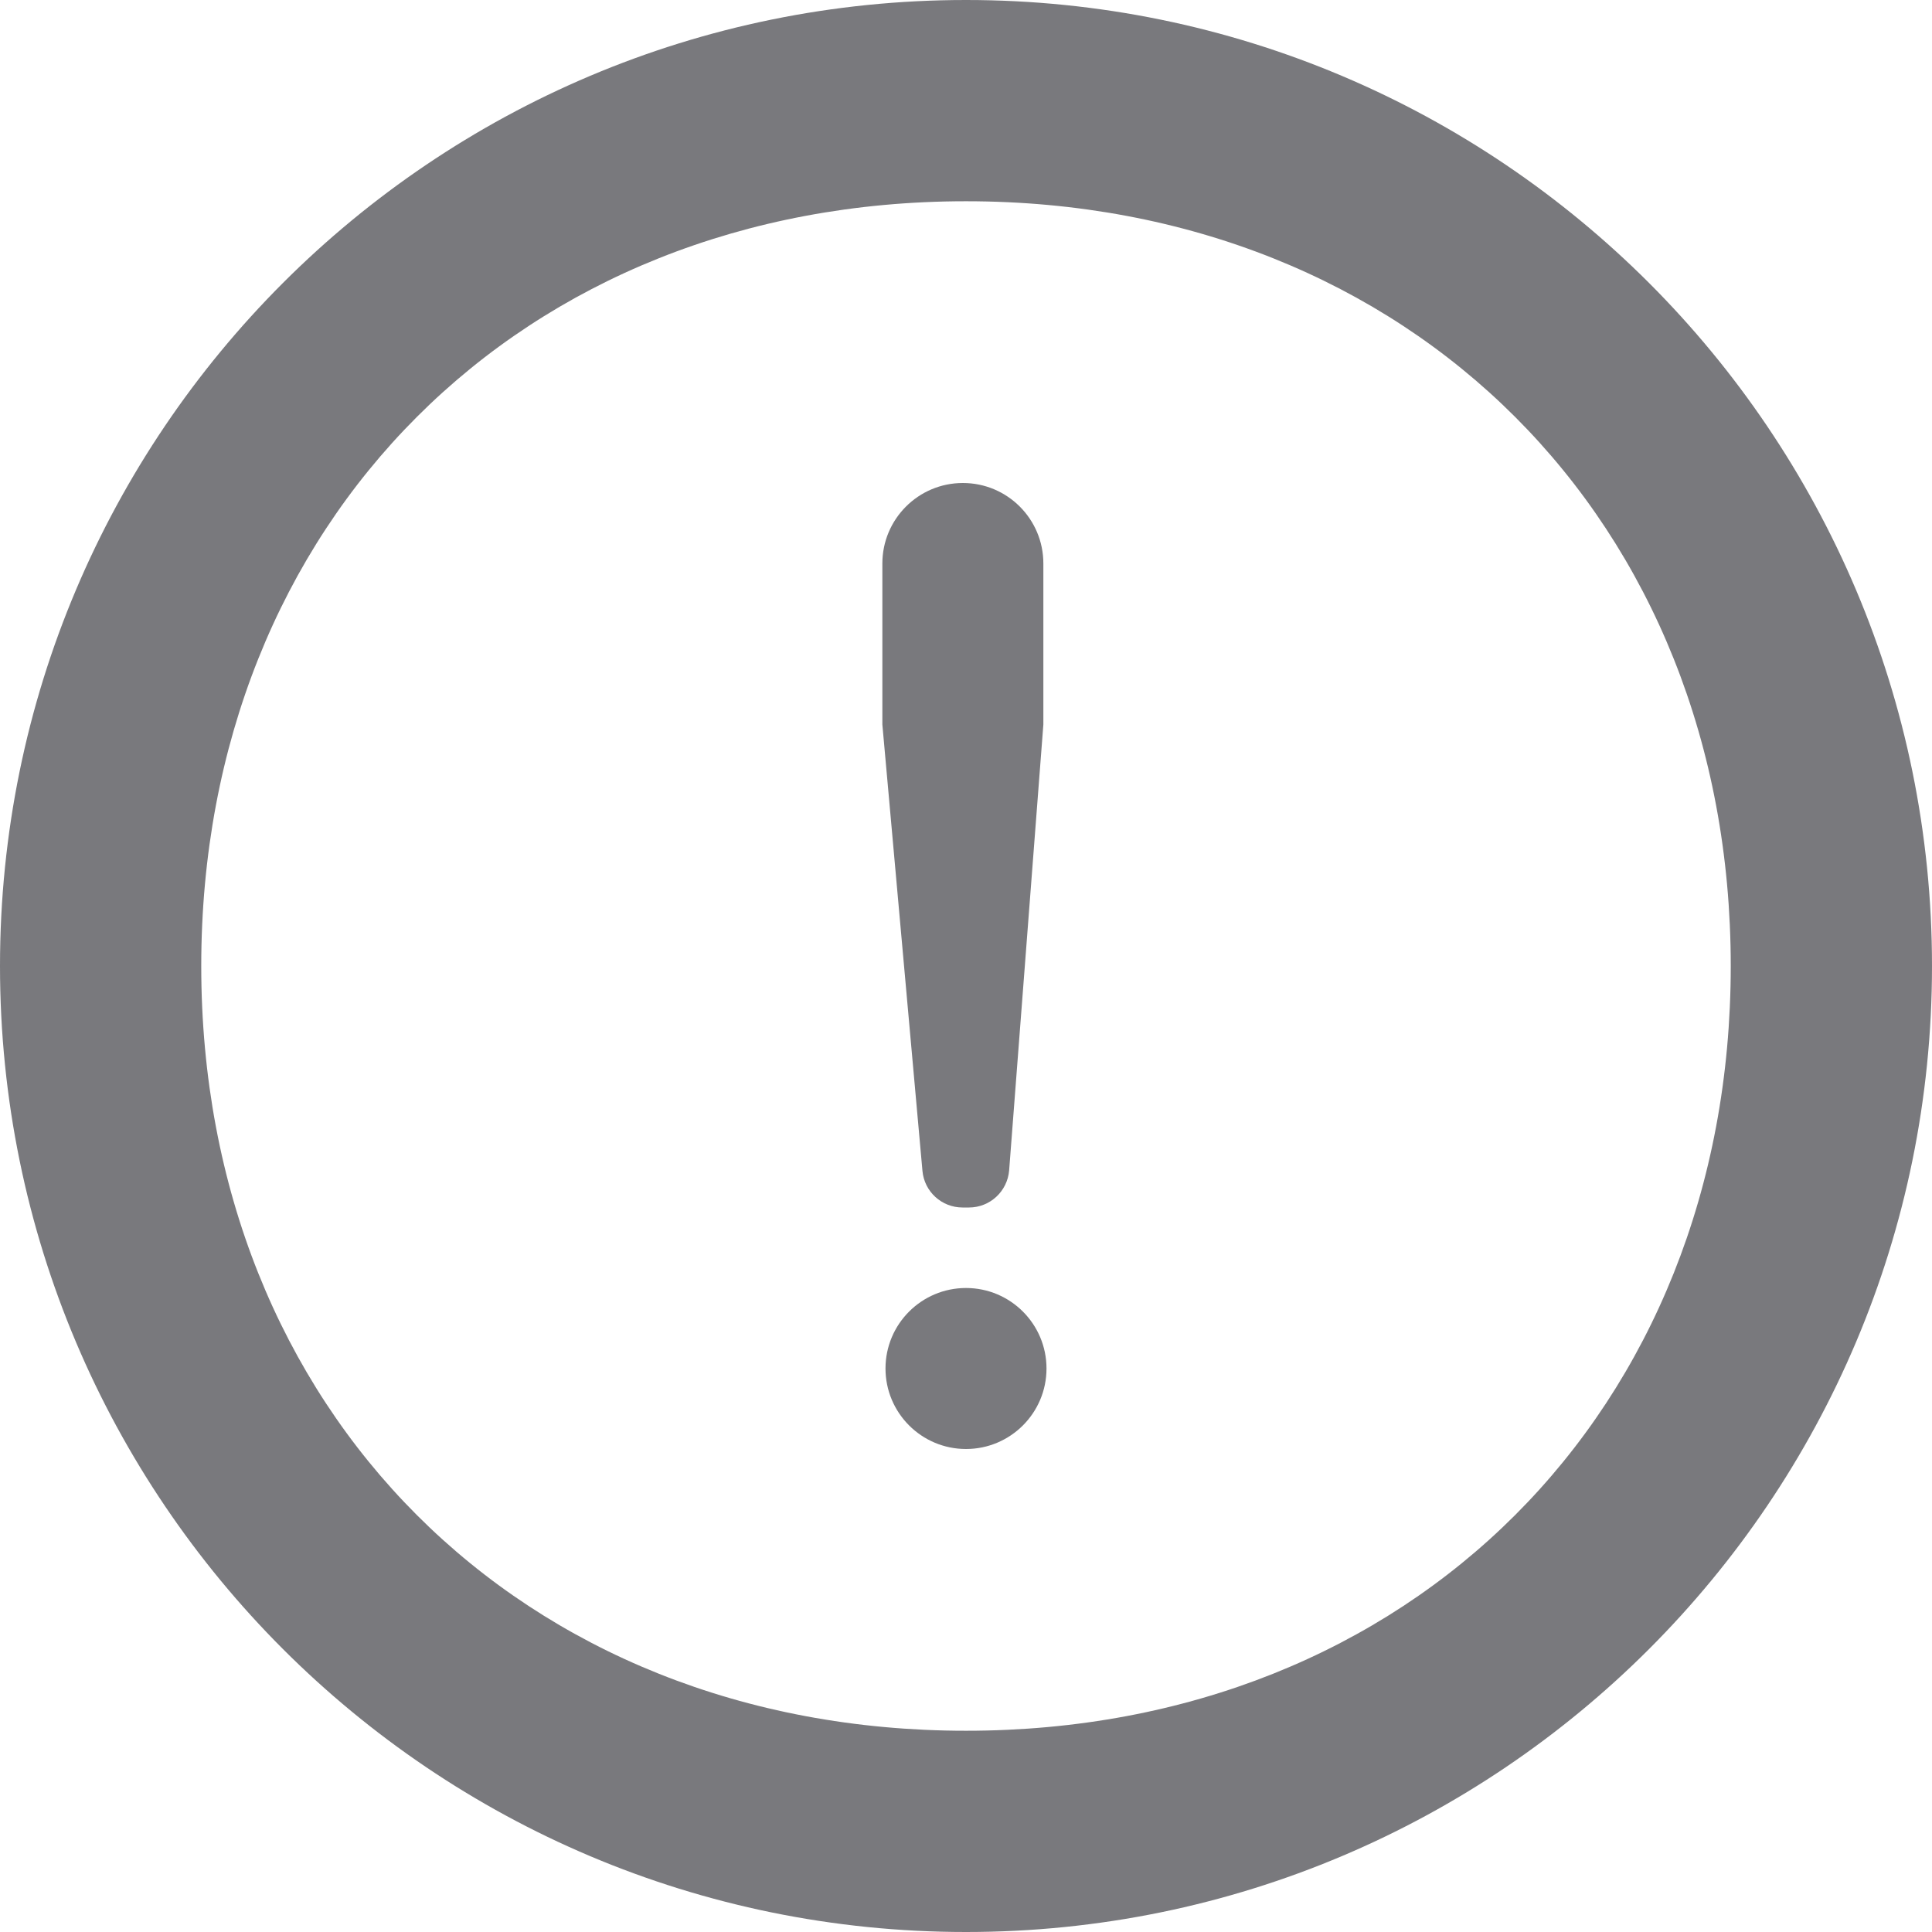 <svg width="24" height="24" viewBox="0 0 24 24" fill="none" xmlns="http://www.w3.org/2000/svg">
<path d="M12.536 14.538C12.515 14.799 12.298 15 12.037 15H11.957C11.698 15 11.482 14.803 11.459 14.545L10.961 9V7C10.961 6.448 11.409 6 11.961 6C12.514 6 12.961 6.448 12.961 7V9L12.536 14.538Z" fill="#79797D"/>
<path fill-rule="evenodd" clip-rule="evenodd" d="M12 0C5.373 0 0 5.373 0 12C0 18.627 5.373 24 12 24C18.627 24 24 18.627 24 12C24 5.373 18.627 0 12 0ZM12 2.5C6.477 2.5 2.5 6.477 2.5 12C2.5 17.523 6.477 21.5 12 21.5C17.523 21.5 21.5 17.523 21.5 12C21.5 6.477 17.523 2.5 12 2.5Z" fill="#79797D"/>
<path d="M11 17C11 16.448 11.448 16 12 16C12.552 16 13 16.448 13 17C13 17.552 12.552 18 12 18C11.448 18 11 17.552 11 17Z" fill="#79797D"/>
</svg>
